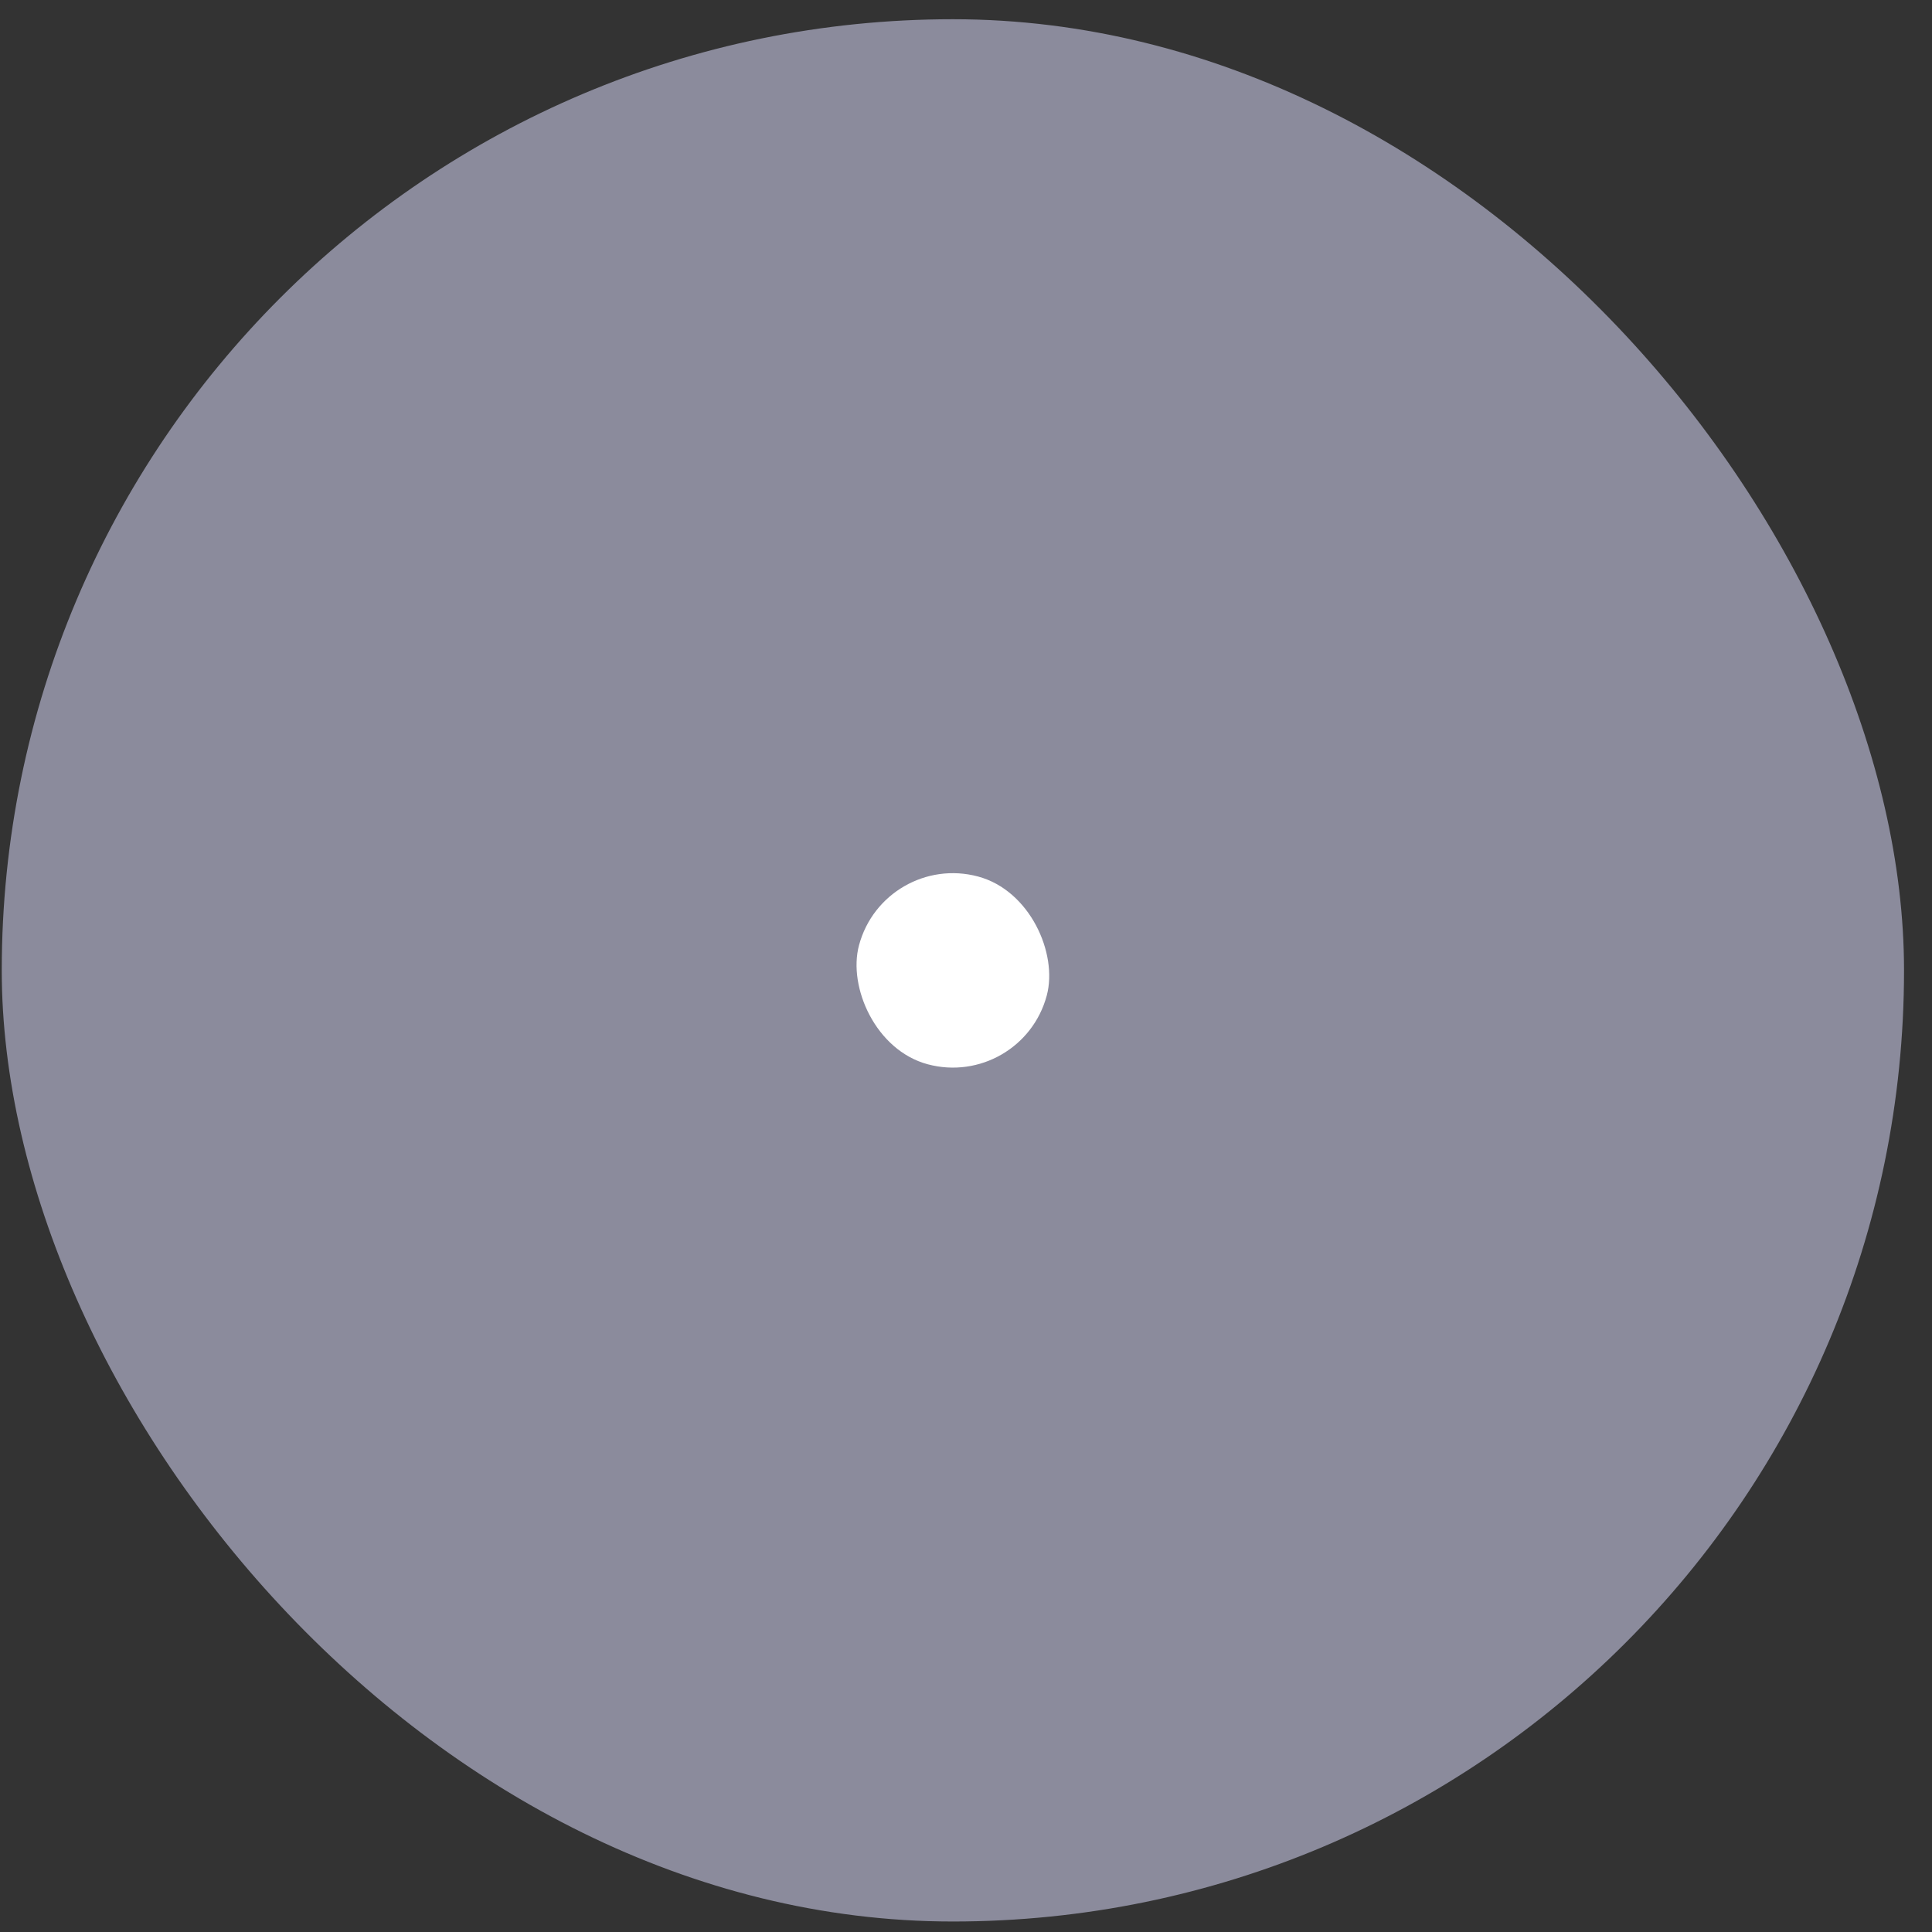 <svg width="65" height="65" viewBox="0 0 65 65" fill="none" xmlns="http://www.w3.org/2000/svg">
<rect x="0" y="0" width="65" height="65" fill="#333333" stroke="none"/>
<rect x="0.059" y="0.647" width="64" height="64" rx="32" fill="#8B8B9C"/>
<rect x="29.747" y="28.643" width="6.539" height="6.54" rx="3.269" transform="rotate(15 29.747 28.643)" fill="white"/>
</svg>
